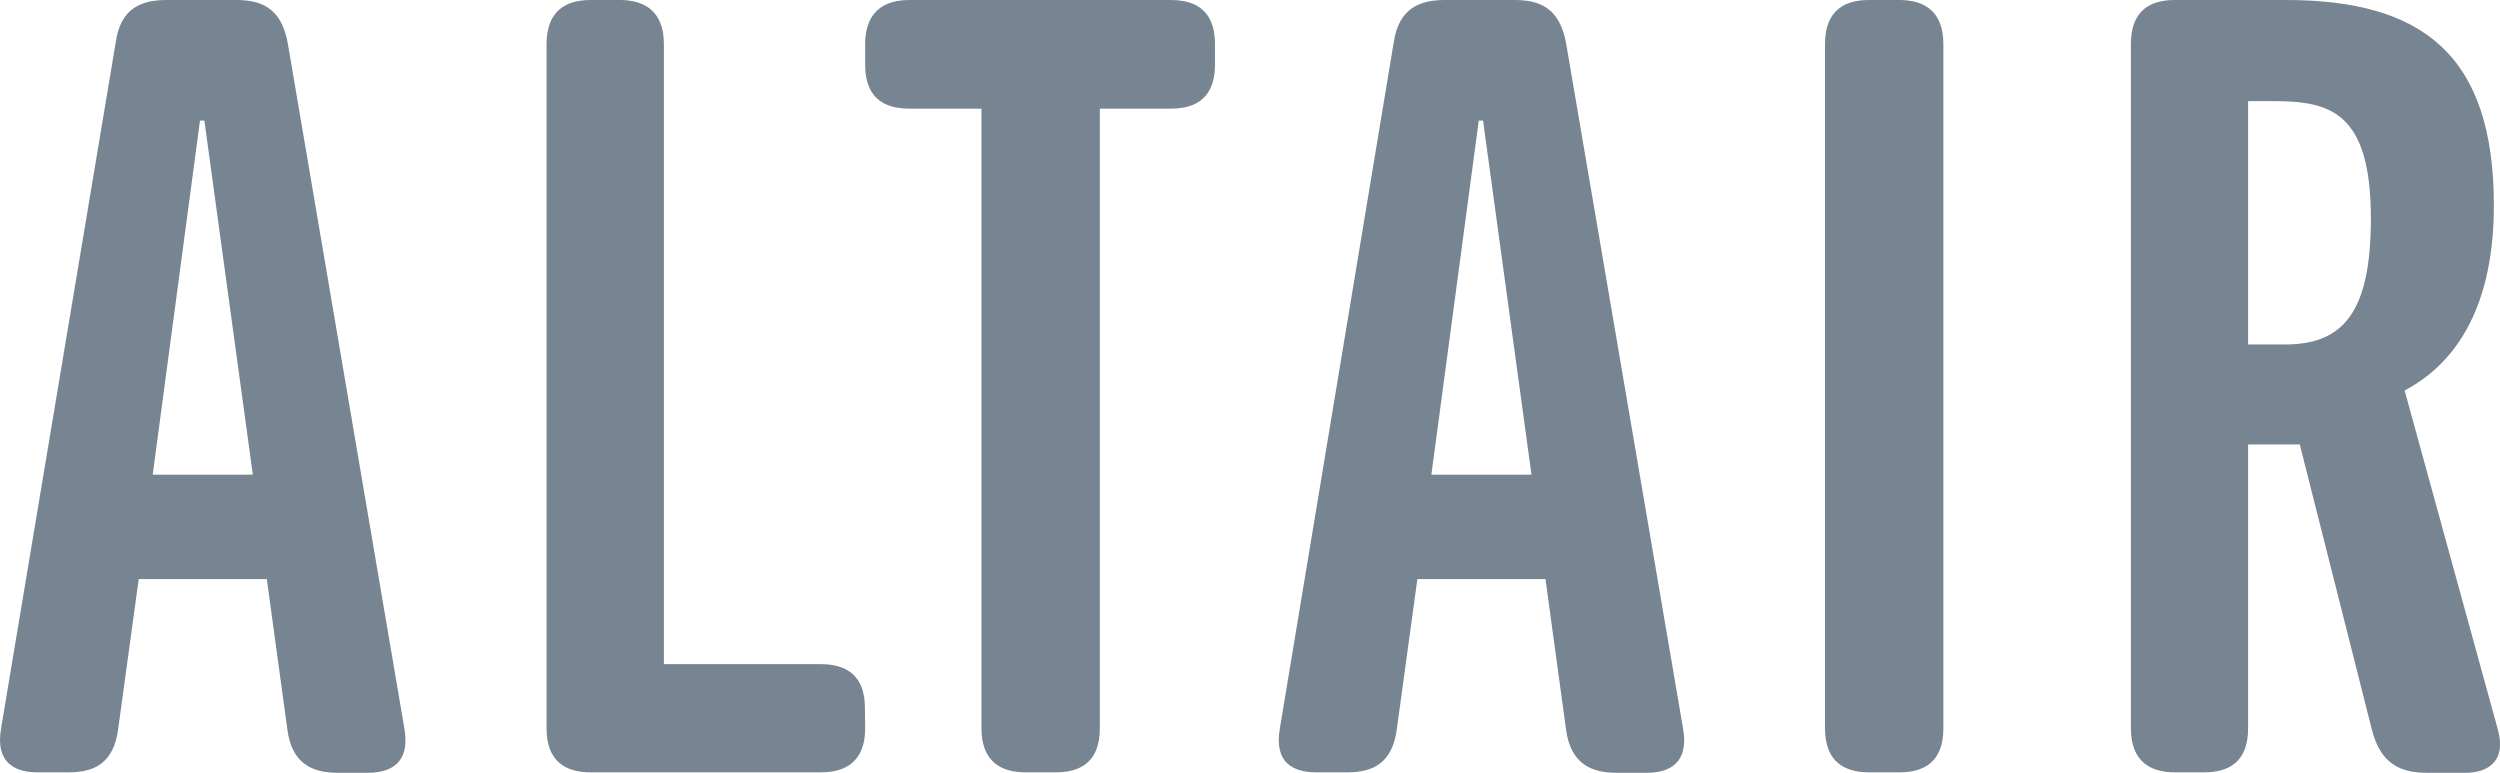 <svg id="Layer_1" data-name="Layer 1" xmlns="http://www.w3.org/2000/svg" viewBox="0 0 216.26 66.85"><defs><style>.cls-1{fill:#778592;}</style></defs><title>Altair_Logo_4c</title><path class="cls-1" d="M35,63.13c.46,2.89-1.22,3.72-3.17,3.72H29.22c-2.14,0-4-.74-4.37-3.81L23.08,50.09H12L10.23,63c-.37,3.07-2.14,3.81-4.29,3.81H3.24c-1.95,0-3.63-.83-3.16-3.72L10,3.72C10.41.65,12.28,0,14.42,0h6c2.14,0,3.91.65,4.47,3.72ZM17.68,10.43H17.3L13.21,41.06h8.66Z"/><path class="cls-1" d="M74.84,63c0,2-.84,3.81-3.82,3.81H51.1c-2.05,0-3.82-.83-3.82-3.81V3.82C47.28.84,49.05,0,51.1,0h2.51c2,0,3.82.84,3.82,3.82V57.45H71c3,0,3.82,1.77,3.82,3.82Z"/><path class="cls-1" d="M95.14,63c0,3-1.77,3.81-3.82,3.81H88.71c-2,0-3.81-.83-3.81-3.81V9.4H78.66c-3,0-3.82-1.76-3.82-3.81V3.82c0-2,.84-3.82,3.82-3.82h22.62c3,0,3.82,1.77,3.82,3.82V5.59c0,2.05-.84,3.81-3.82,3.81H95.14Z"/><path class="cls-1" d="M168.11,63c0,3-1.77,3.81-3.81,3.81h-2.61c-2.05,0-3.82-.83-3.82-3.81V3.82c0-3,1.77-3.82,3.82-3.82h2.61c2,0,3.81.84,3.81,3.82Z"/><path class="cls-1" d="M216.08,63.13c.74,2.7-.84,3.72-2.8,3.72h-3.35c-2.23,0-4-.74-4.75-3.72l-6.24-24.68h-4.47V63c0,3-1.76,3.81-3.81,3.81h-2.52c-2,0-3.81-.83-3.81-3.81V3.82c0-3,1.76-3.82,3.81-3.82h9.59c11.83,0,18,4.75,18,17.78,0,8.38-3,13.51-7.72,16ZM194.47,29.8h3.17c5,0,7.45-2.7,7.45-10.9,0-9.22-3.54-10.15-8.38-10.15h-2.24Z"/><path class="cls-1" d="M145.61,63.13c.47,2.89-1.21,3.72-3.16,3.72h-2.61c-2.14,0-4-.74-4.38-3.81l-1.77-12.95H122.61L120.84,63c-.37,3.07-2.14,3.81-4.28,3.81h-2.7c-2,0-3.63-.83-3.16-3.72l9.86-59.41C121,.65,122.89,0,125,0h6c2.15,0,3.91.65,4.47,3.72Zm-17.32-52.7h-.37l-4.1,30.63h8.66Z"/></svg>